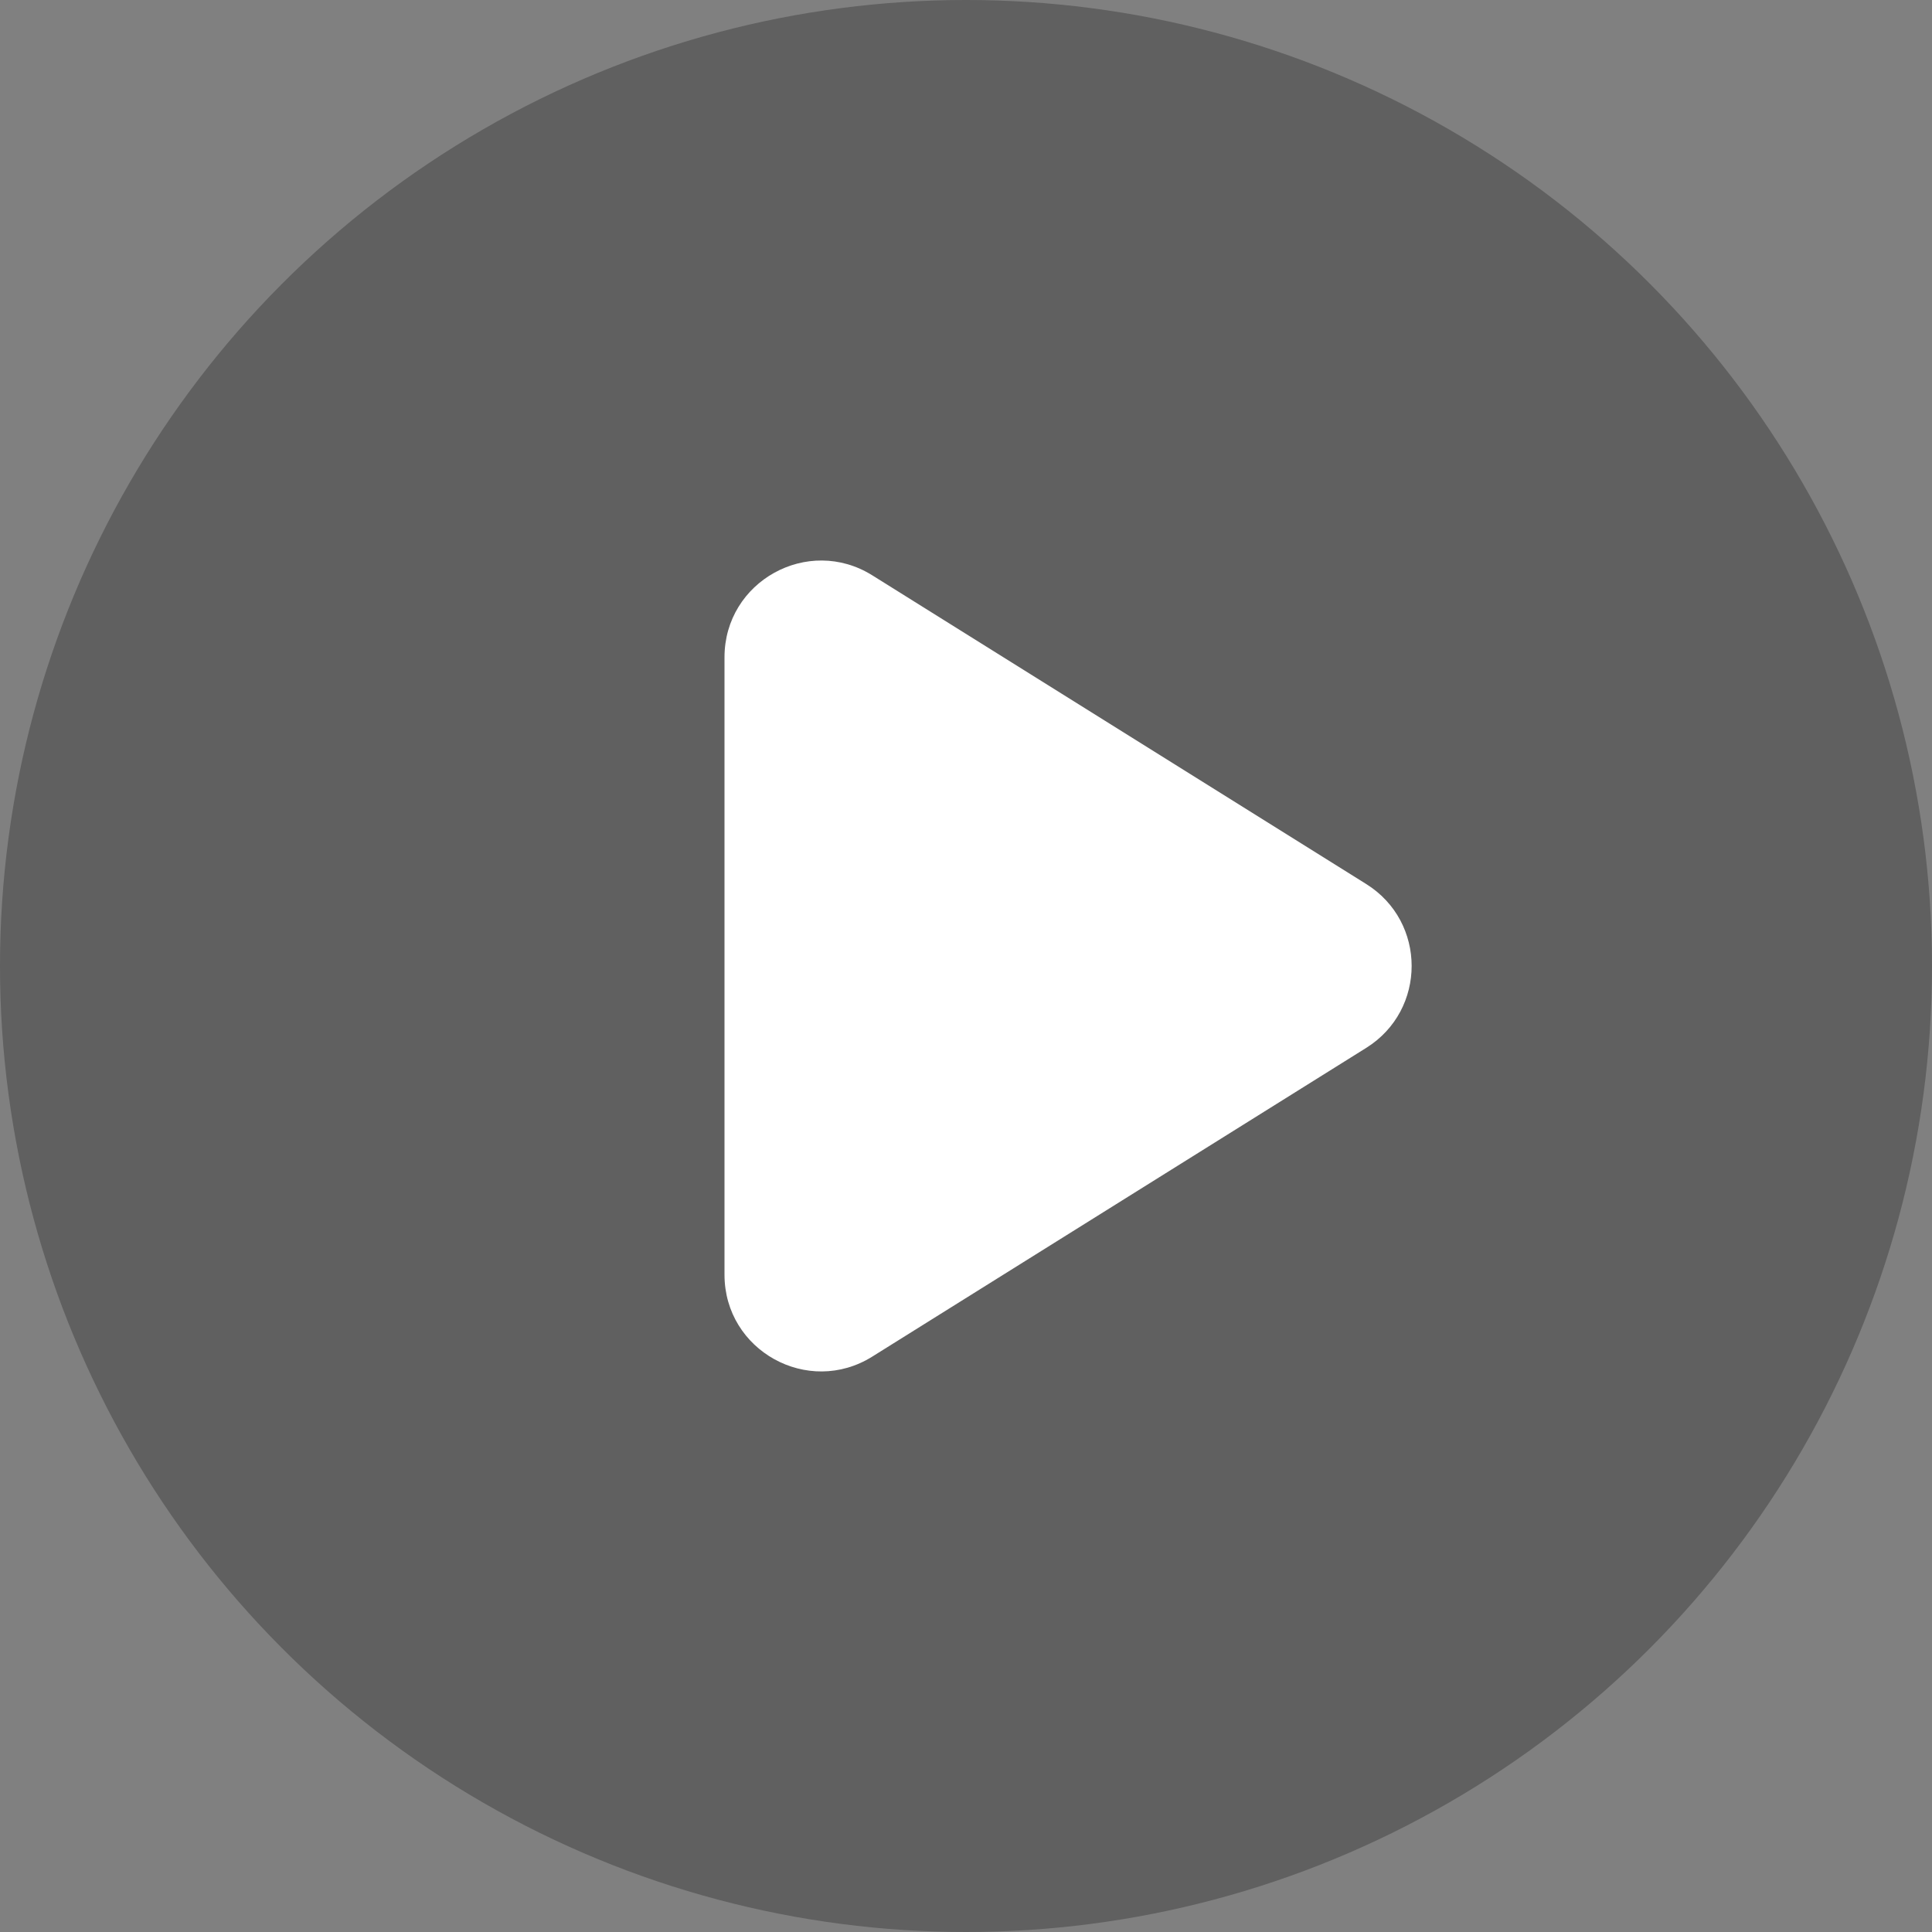 <svg width="24" height="24" viewBox="0 0 24 24" fill="none" xmlns="http://www.w3.org/2000/svg">
<rect x="0" y="0" width="24" height="24" fill="#808080" stroke="none"/>
<circle cx="12" cy="12" r="12" fill="black" fill-opacity="0.25"/>
<path d="M16.972 10.982C17.724 11.452 17.724 12.547 16.972 13.017L10.836 16.852C10.037 17.352 9 16.777 9 15.835L9 8.165C9 7.222 10.037 6.648 10.836 7.147L16.972 10.982Z" fill="white"/>
</svg>
